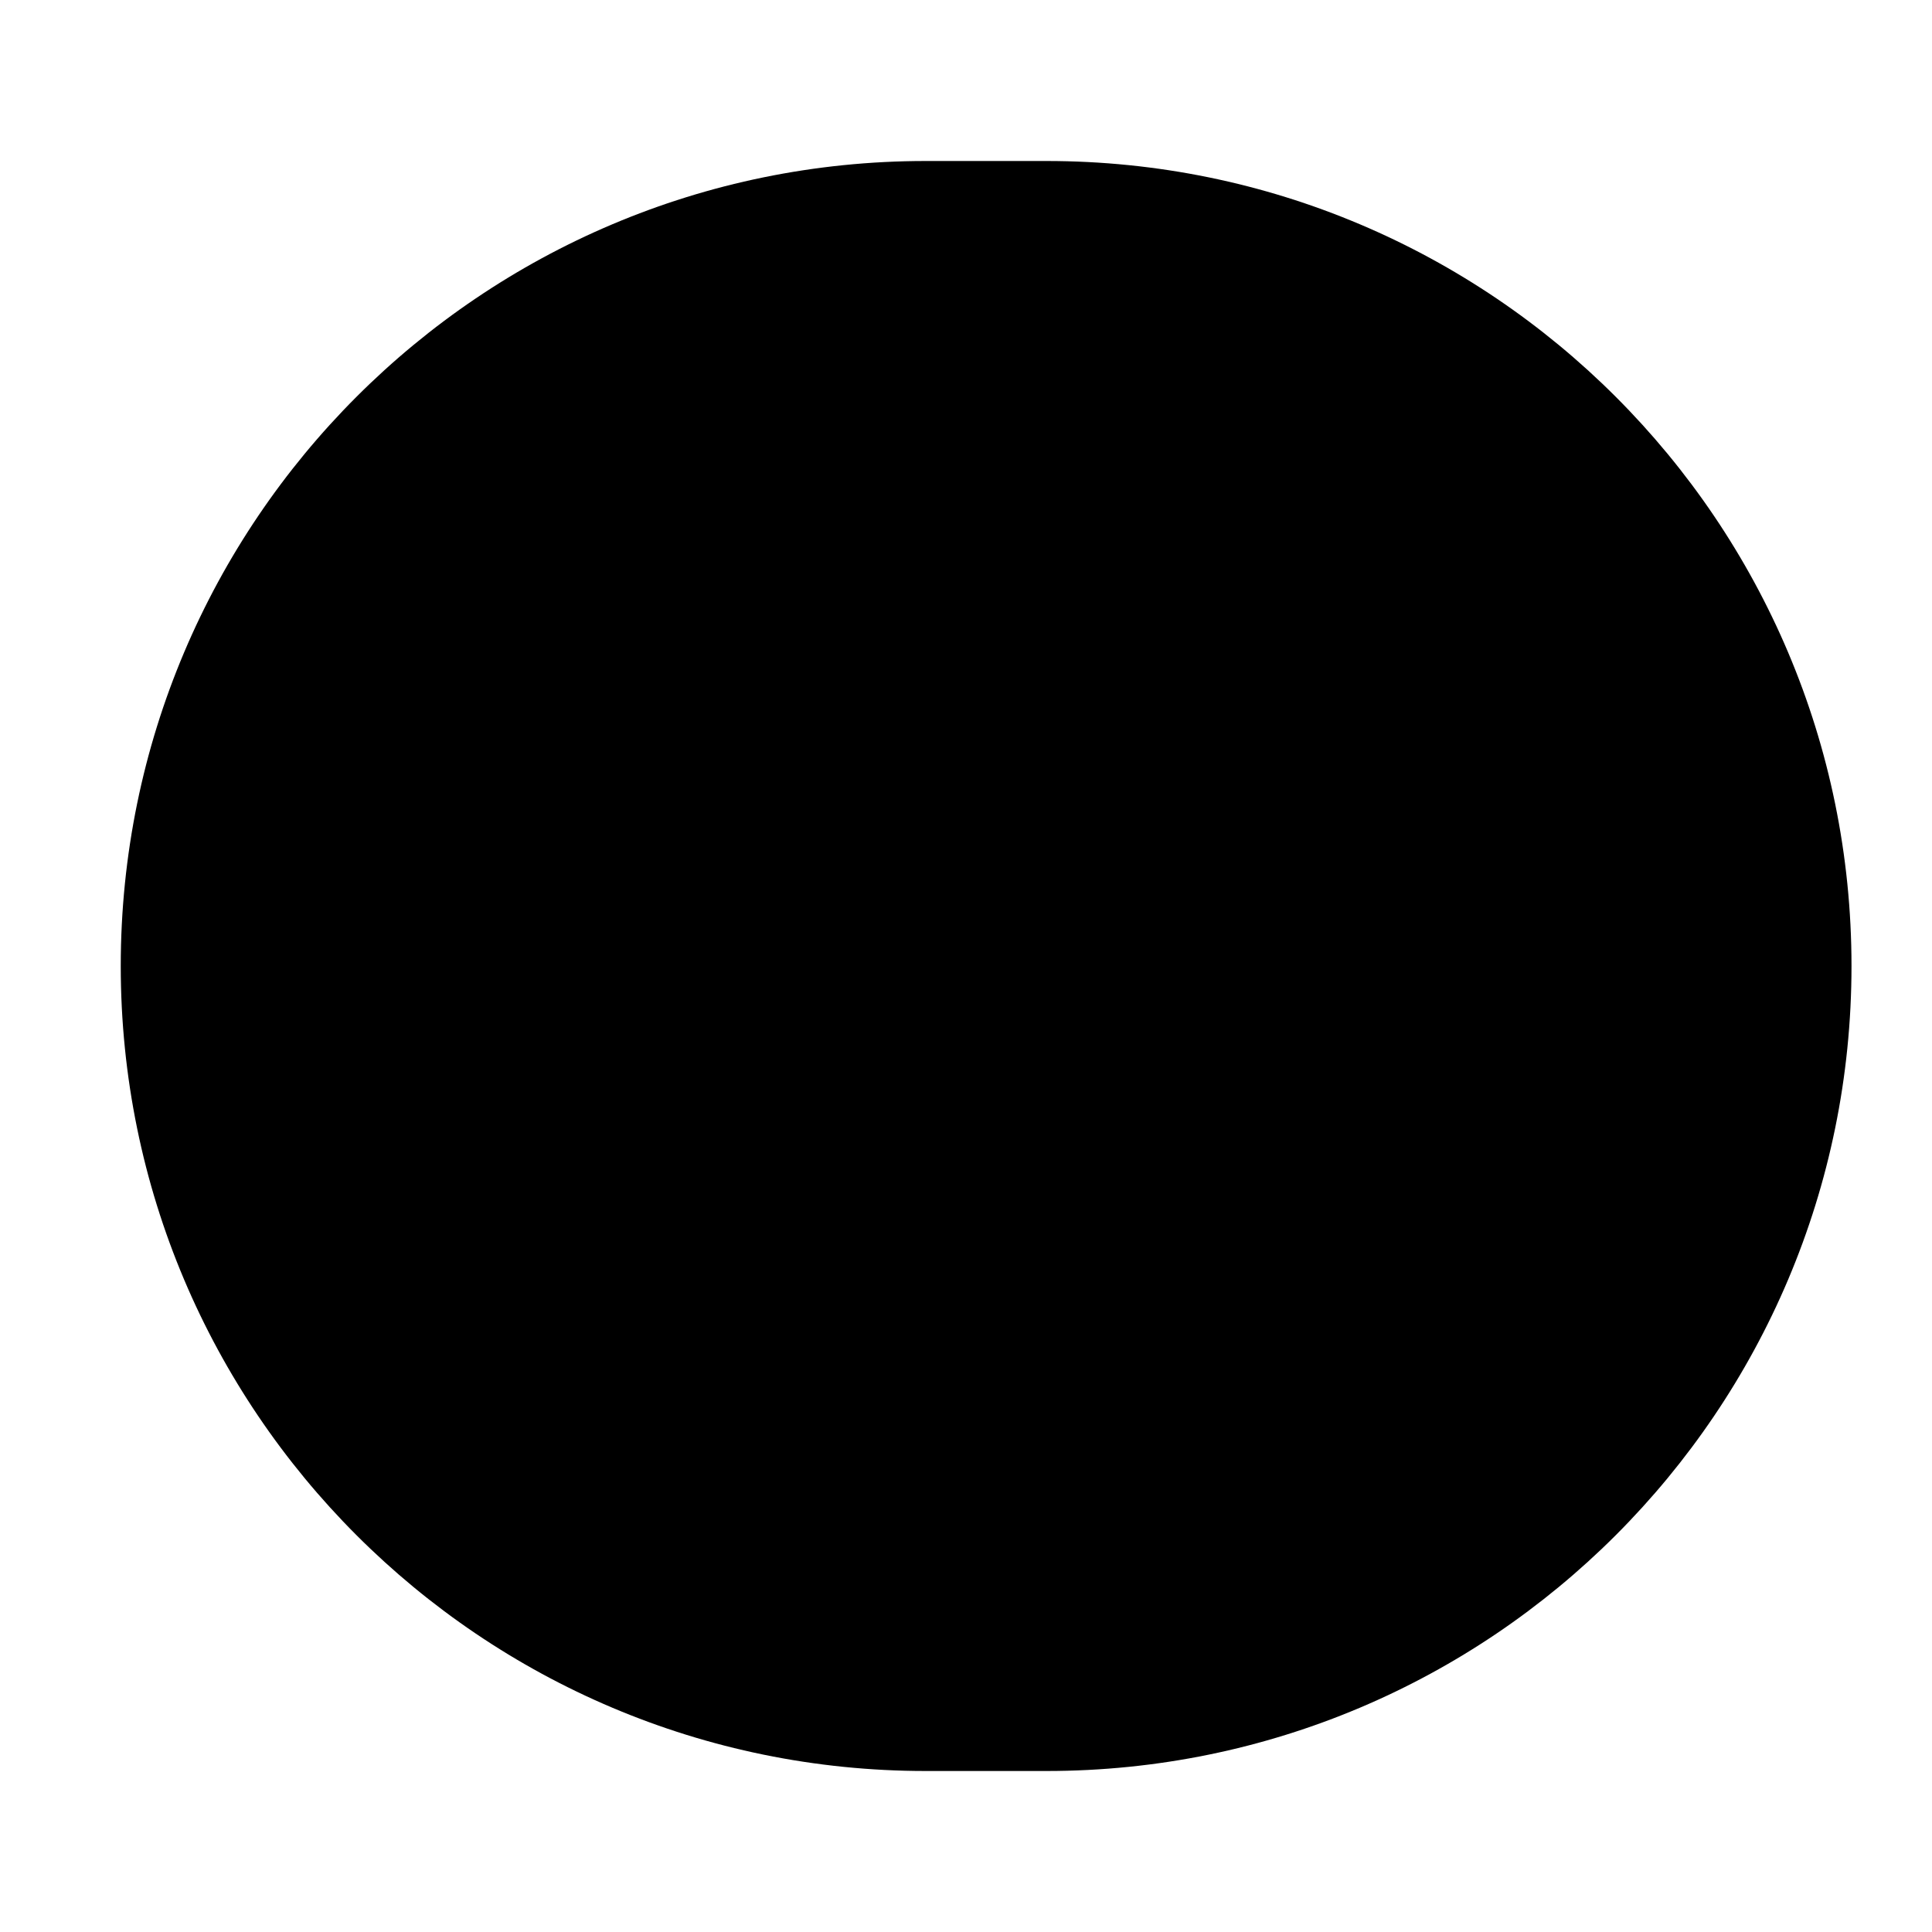 <svg width="48" height="48" viewBox="0 0 48 48" fill="none" xmlns="http://www.w3.org/2000/svg">
<path d="M3 24C3 12.954 11.954 4 23 4H26C37.046 4 46 12.954 46 24C46 35.046 37.046 44 26 44H23C11.954 44 3 35.046 3 24Z" fill="black"/>
</svg>
